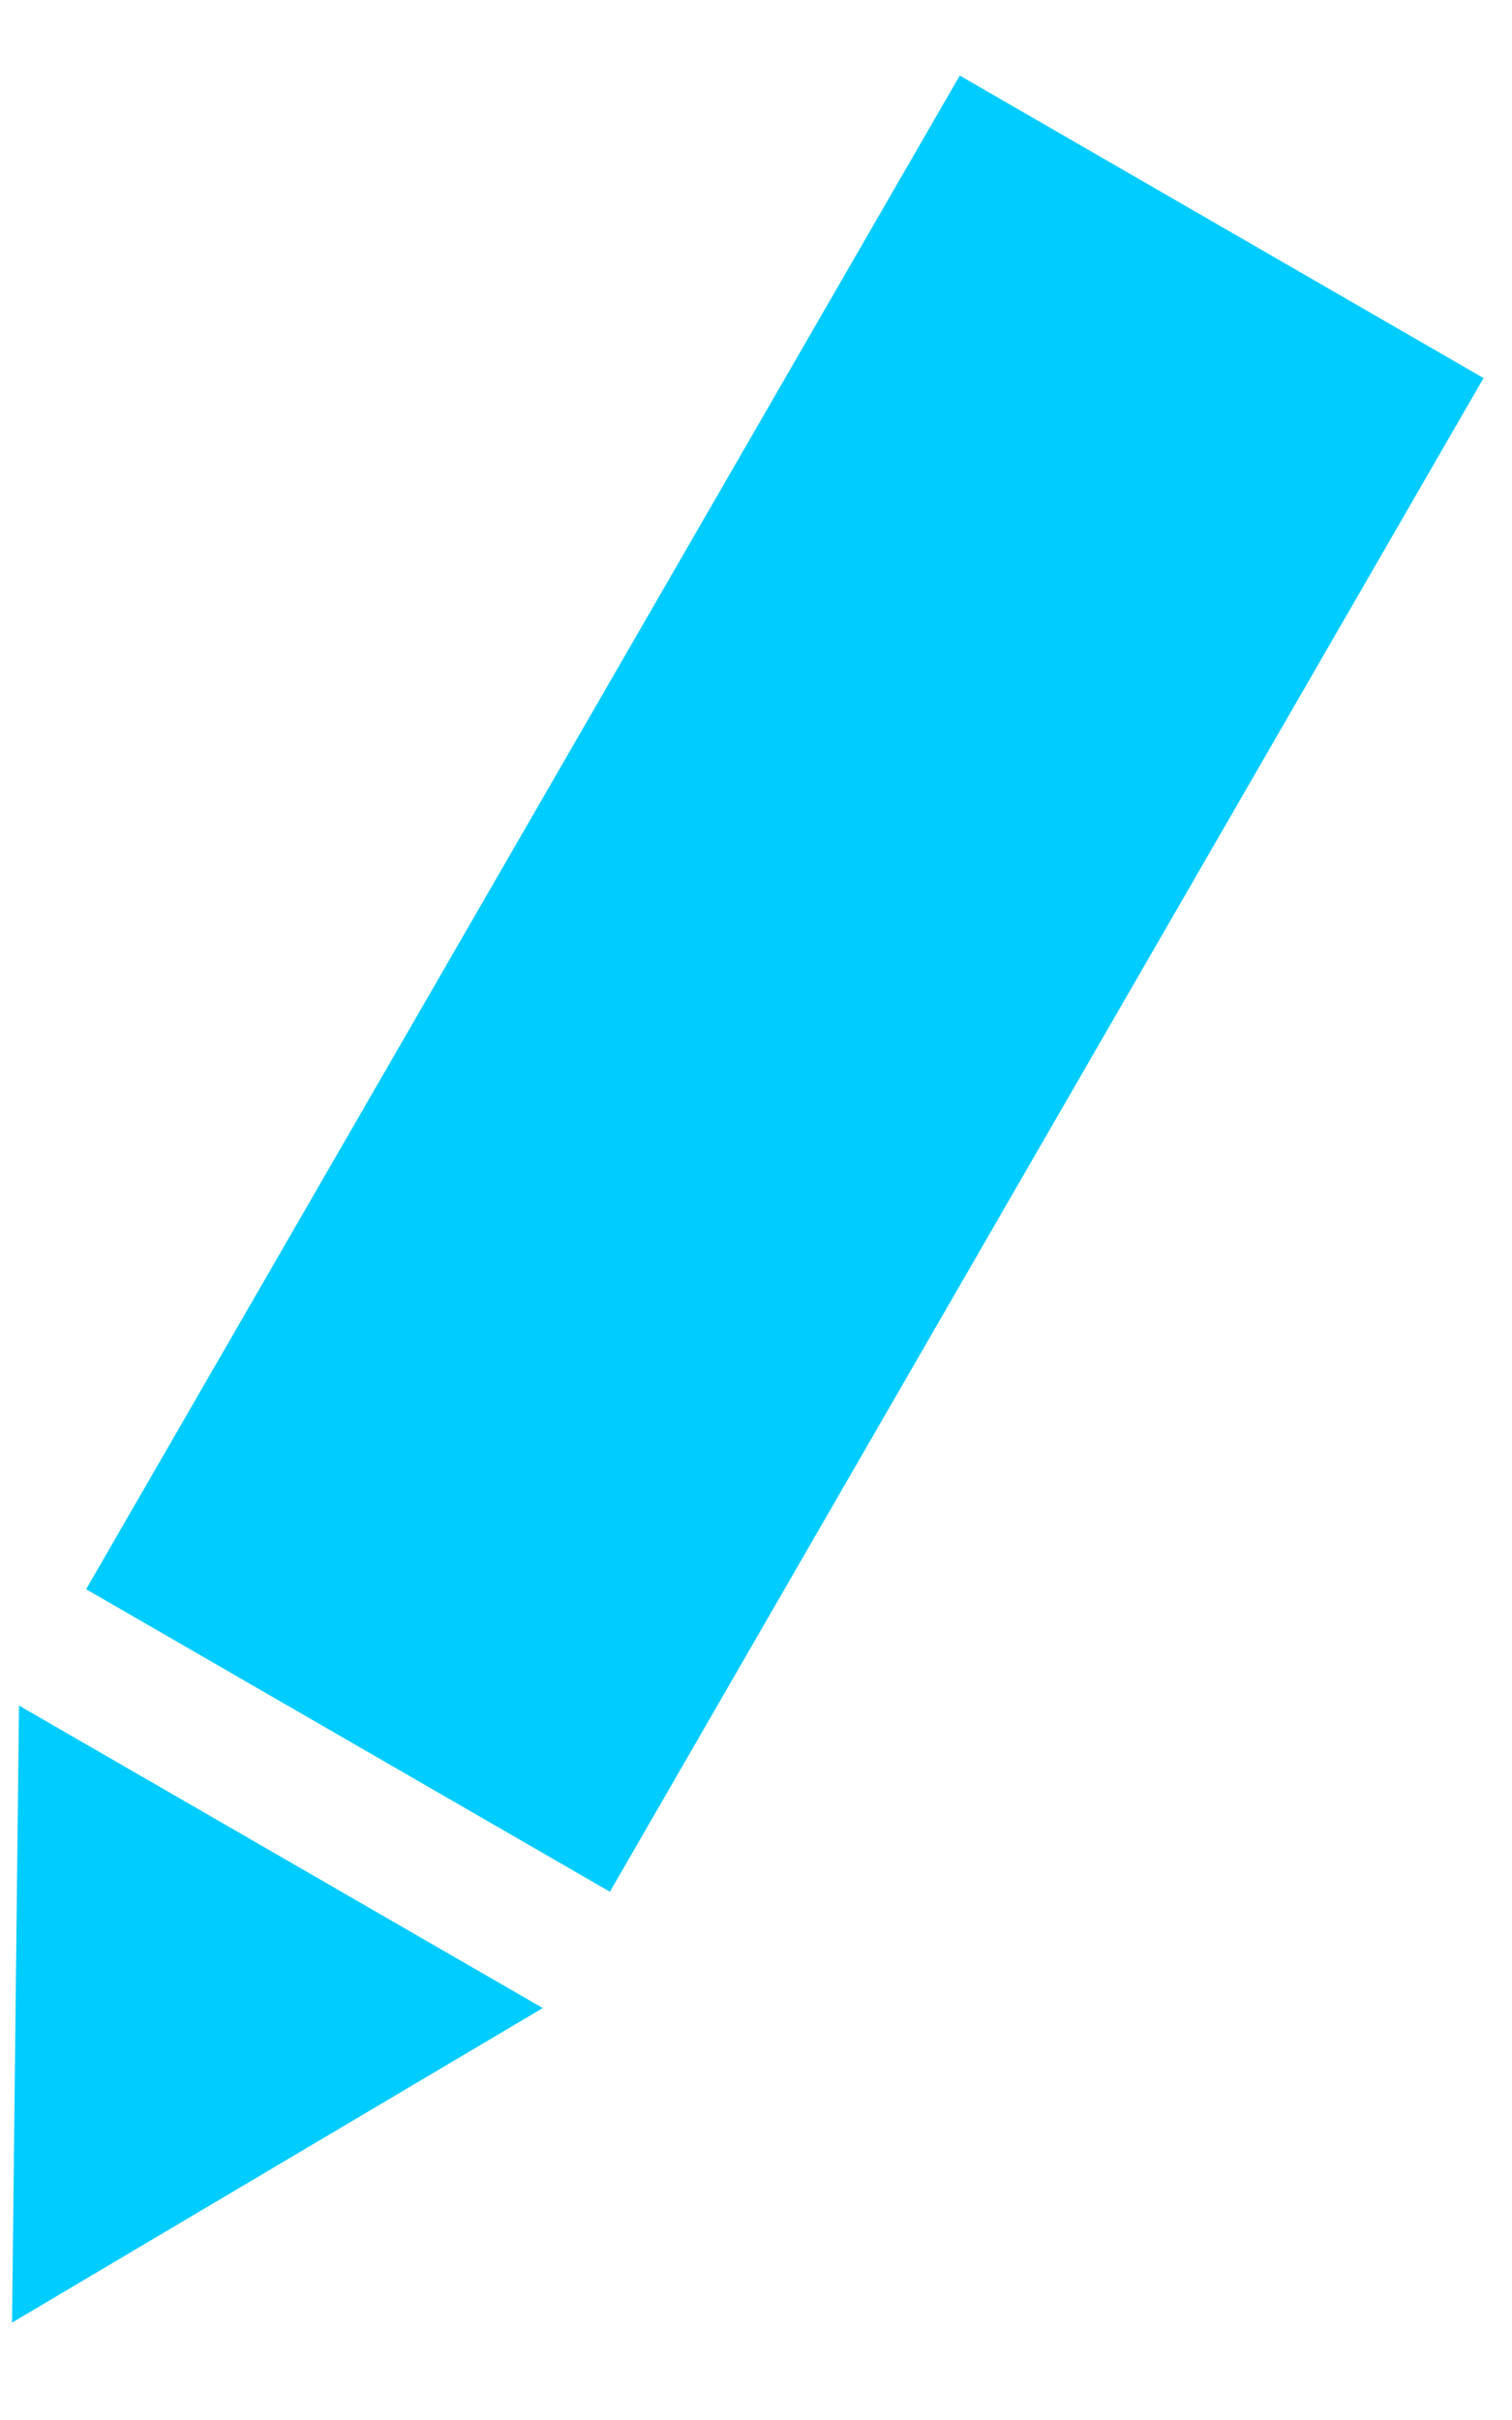 
<svg width="10px" height="16px" viewBox="0 0 10 16" version="1.1" xmlns="http://www.w3.org/2000/svg" xmlns:xlink="http://www.w3.org/1999/xlink">
    <defs></defs>
    <g id="stories" stroke="none" stroke-width="1" fill="none" fill-rule="evenodd">
        <g id="all-analytics" transform="translate(-1183, -168)" fill="#00CCFF">
            <g id="content" transform="translate(0, 130)">
                <g id="widget" transform="translate(790, 0)">
                    <g id="widget-controls" transform="translate(390, 37)">
                        <g id="edit-icon" transform="translate(6.415, 9.611) rotate(-330) translate(-6.415, -9.611) translate(3.915, 1.111)">
                            <path d="M0.984,0.009 L4.984,0.009 L4.984,11.565 L0.984,11.565 L0.984,0.009 Z M2.984,16.009 L0.984,12.453 L4.984,12.453 L2.984,16.009 Z" id="Combined-Shape"></path>
                        </g>
                    </g>
                </g>
            </g>
        </g>
    </g>
</svg>
